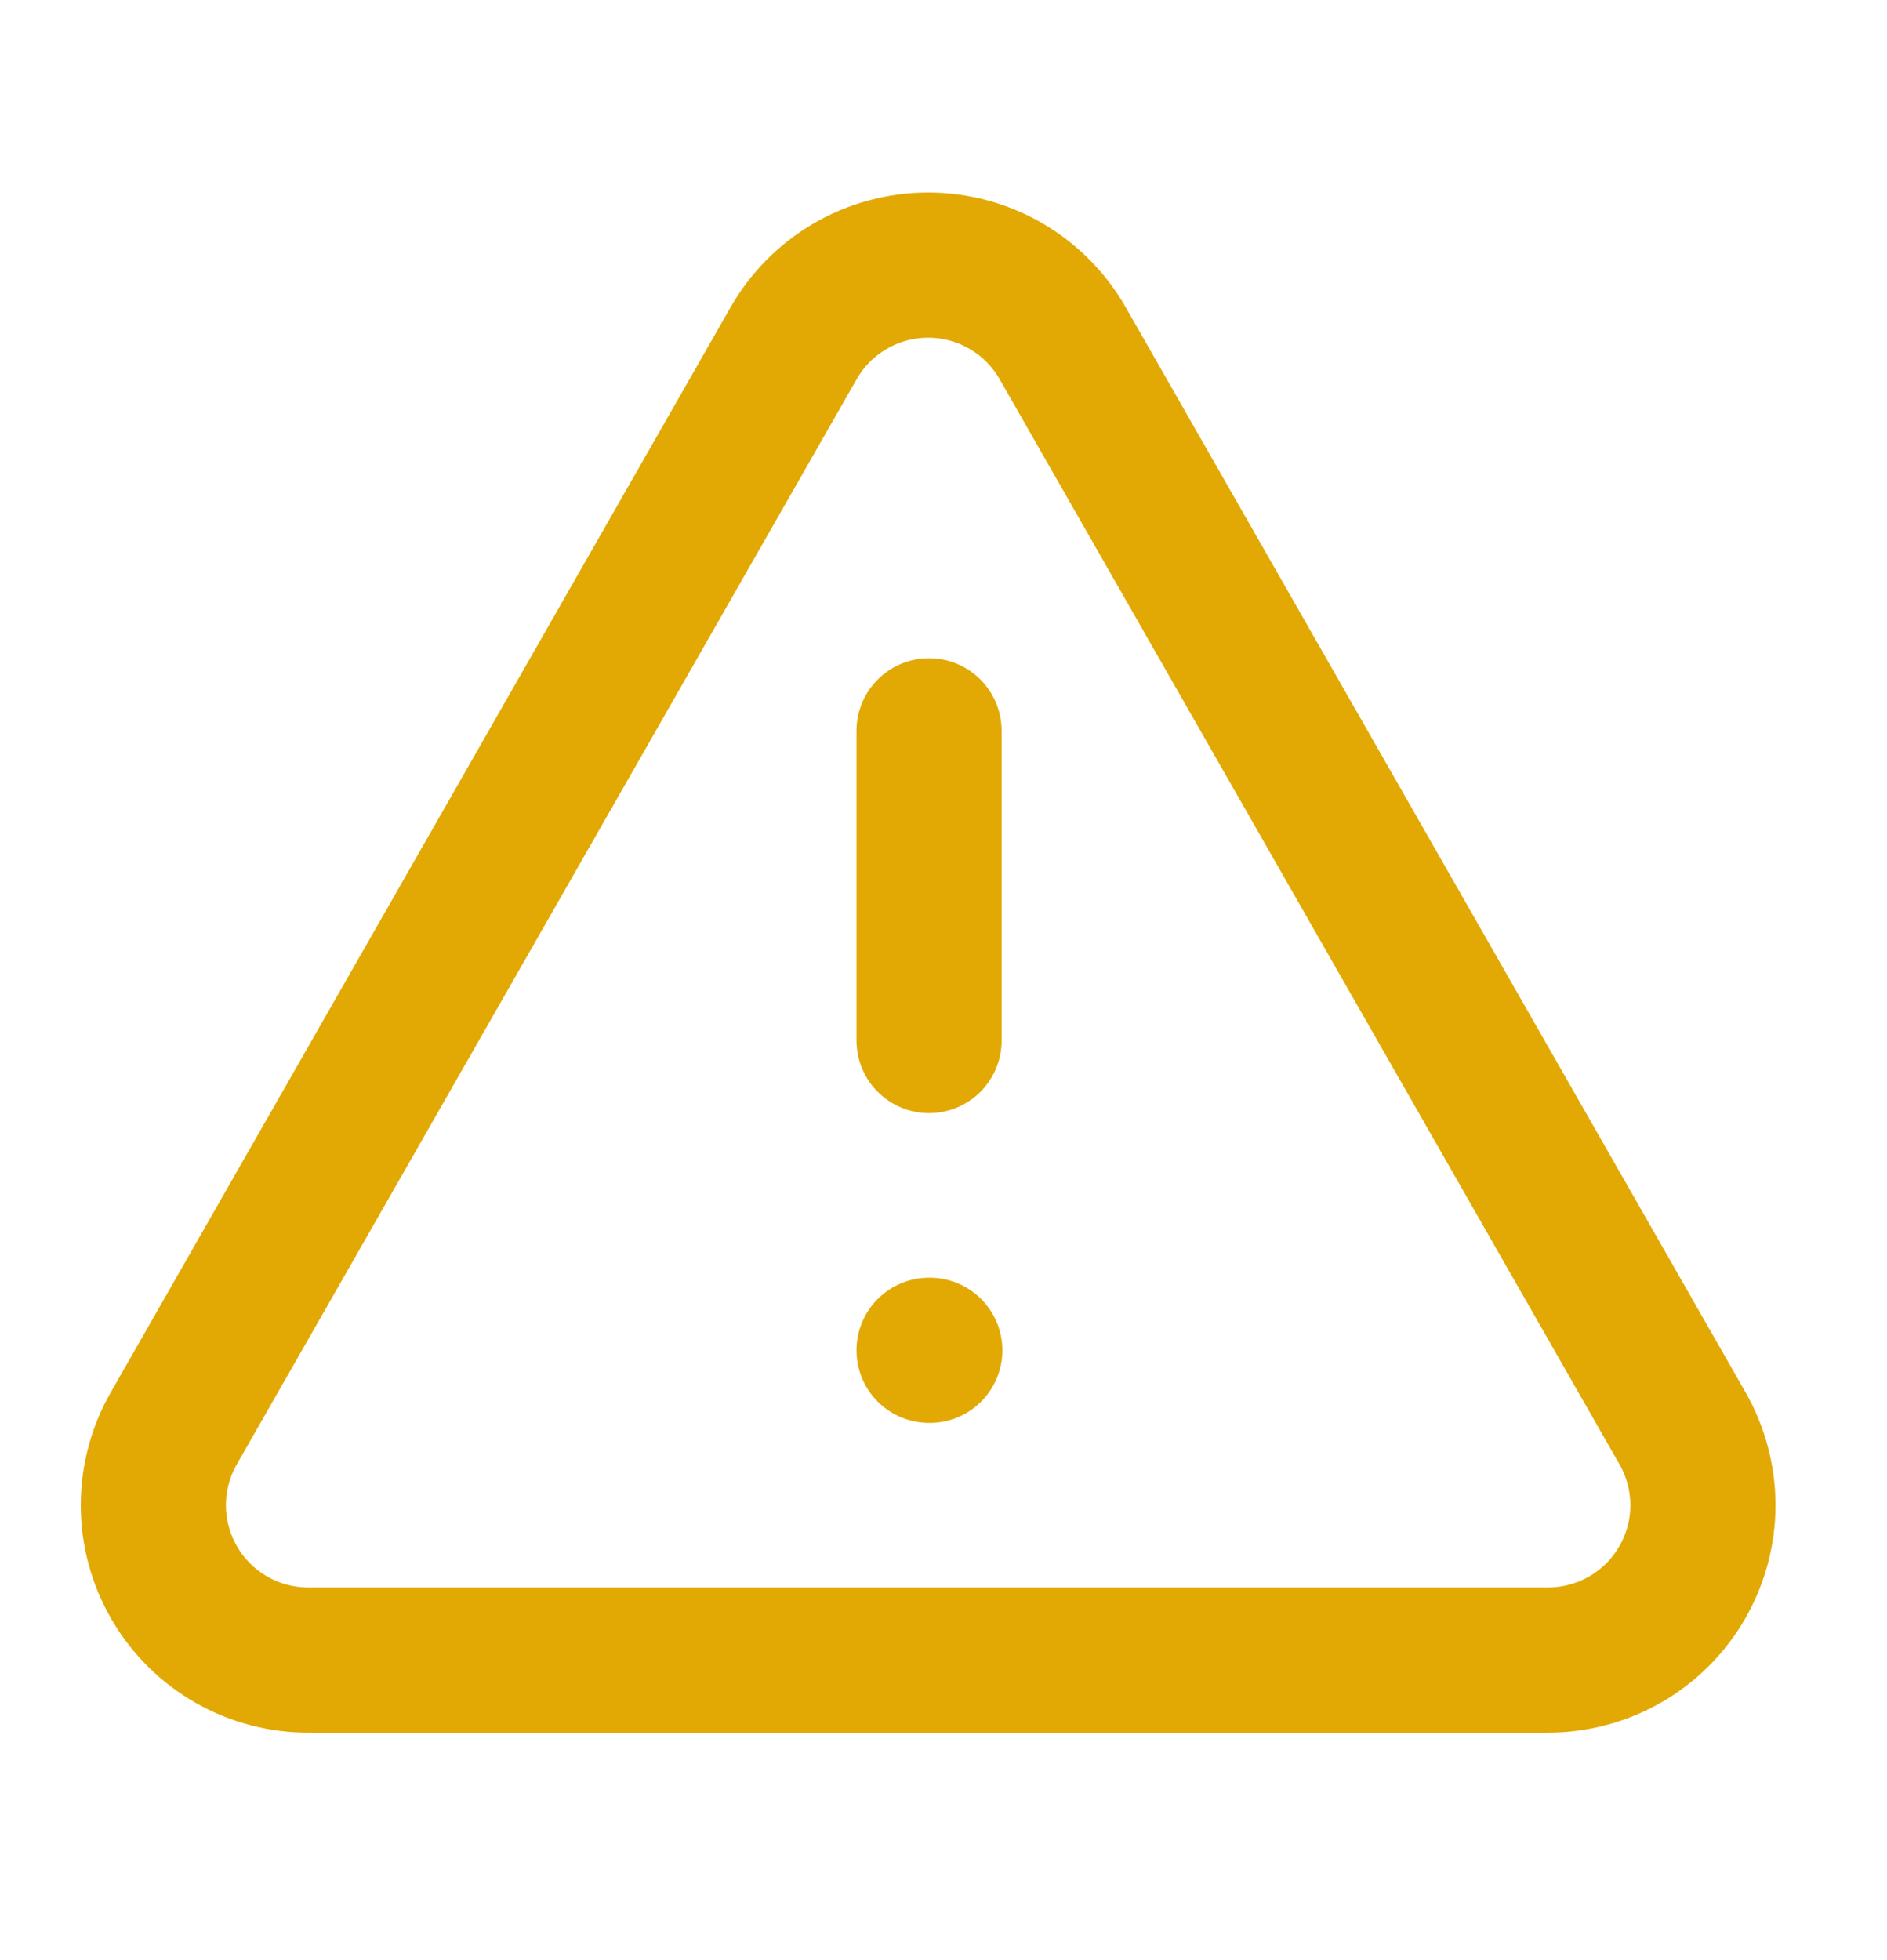 <svg width="26" height="27" viewBox="0 0 26 27" fill="none" xmlns="http://www.w3.org/2000/svg">
<path d="M23.178 19.667L14.645 4.733C14.458 4.405 14.189 4.132 13.863 3.942C13.537 3.752 13.166 3.652 12.789 3.652C12.411 3.652 12.04 3.752 11.714 3.942C11.388 4.132 11.118 4.405 10.932 4.733L2.399 19.667C2.211 19.992 2.112 20.362 2.113 20.738C2.114 21.114 2.214 21.483 2.404 21.808C2.593 22.133 2.865 22.402 3.192 22.588C3.519 22.774 3.89 22.87 4.266 22.867H21.332C21.707 22.866 22.074 22.767 22.398 22.58C22.722 22.393 22.991 22.123 23.178 21.799C23.365 21.475 23.464 21.107 23.464 20.733C23.463 20.358 23.365 19.991 23.178 19.667Z" stroke="#E2A904" stroke-width="2" stroke-linecap="round" stroke-linejoin="round"/>
<path d="M12.801 10.067V14.333" stroke="#E2A904" stroke-width="2" stroke-linecap="round" stroke-linejoin="round"/>
<path d="M12.801 18.6H12.811" stroke="#E2A904" stroke-width="2" stroke-linecap="round" stroke-linejoin="round"/>
</svg>
